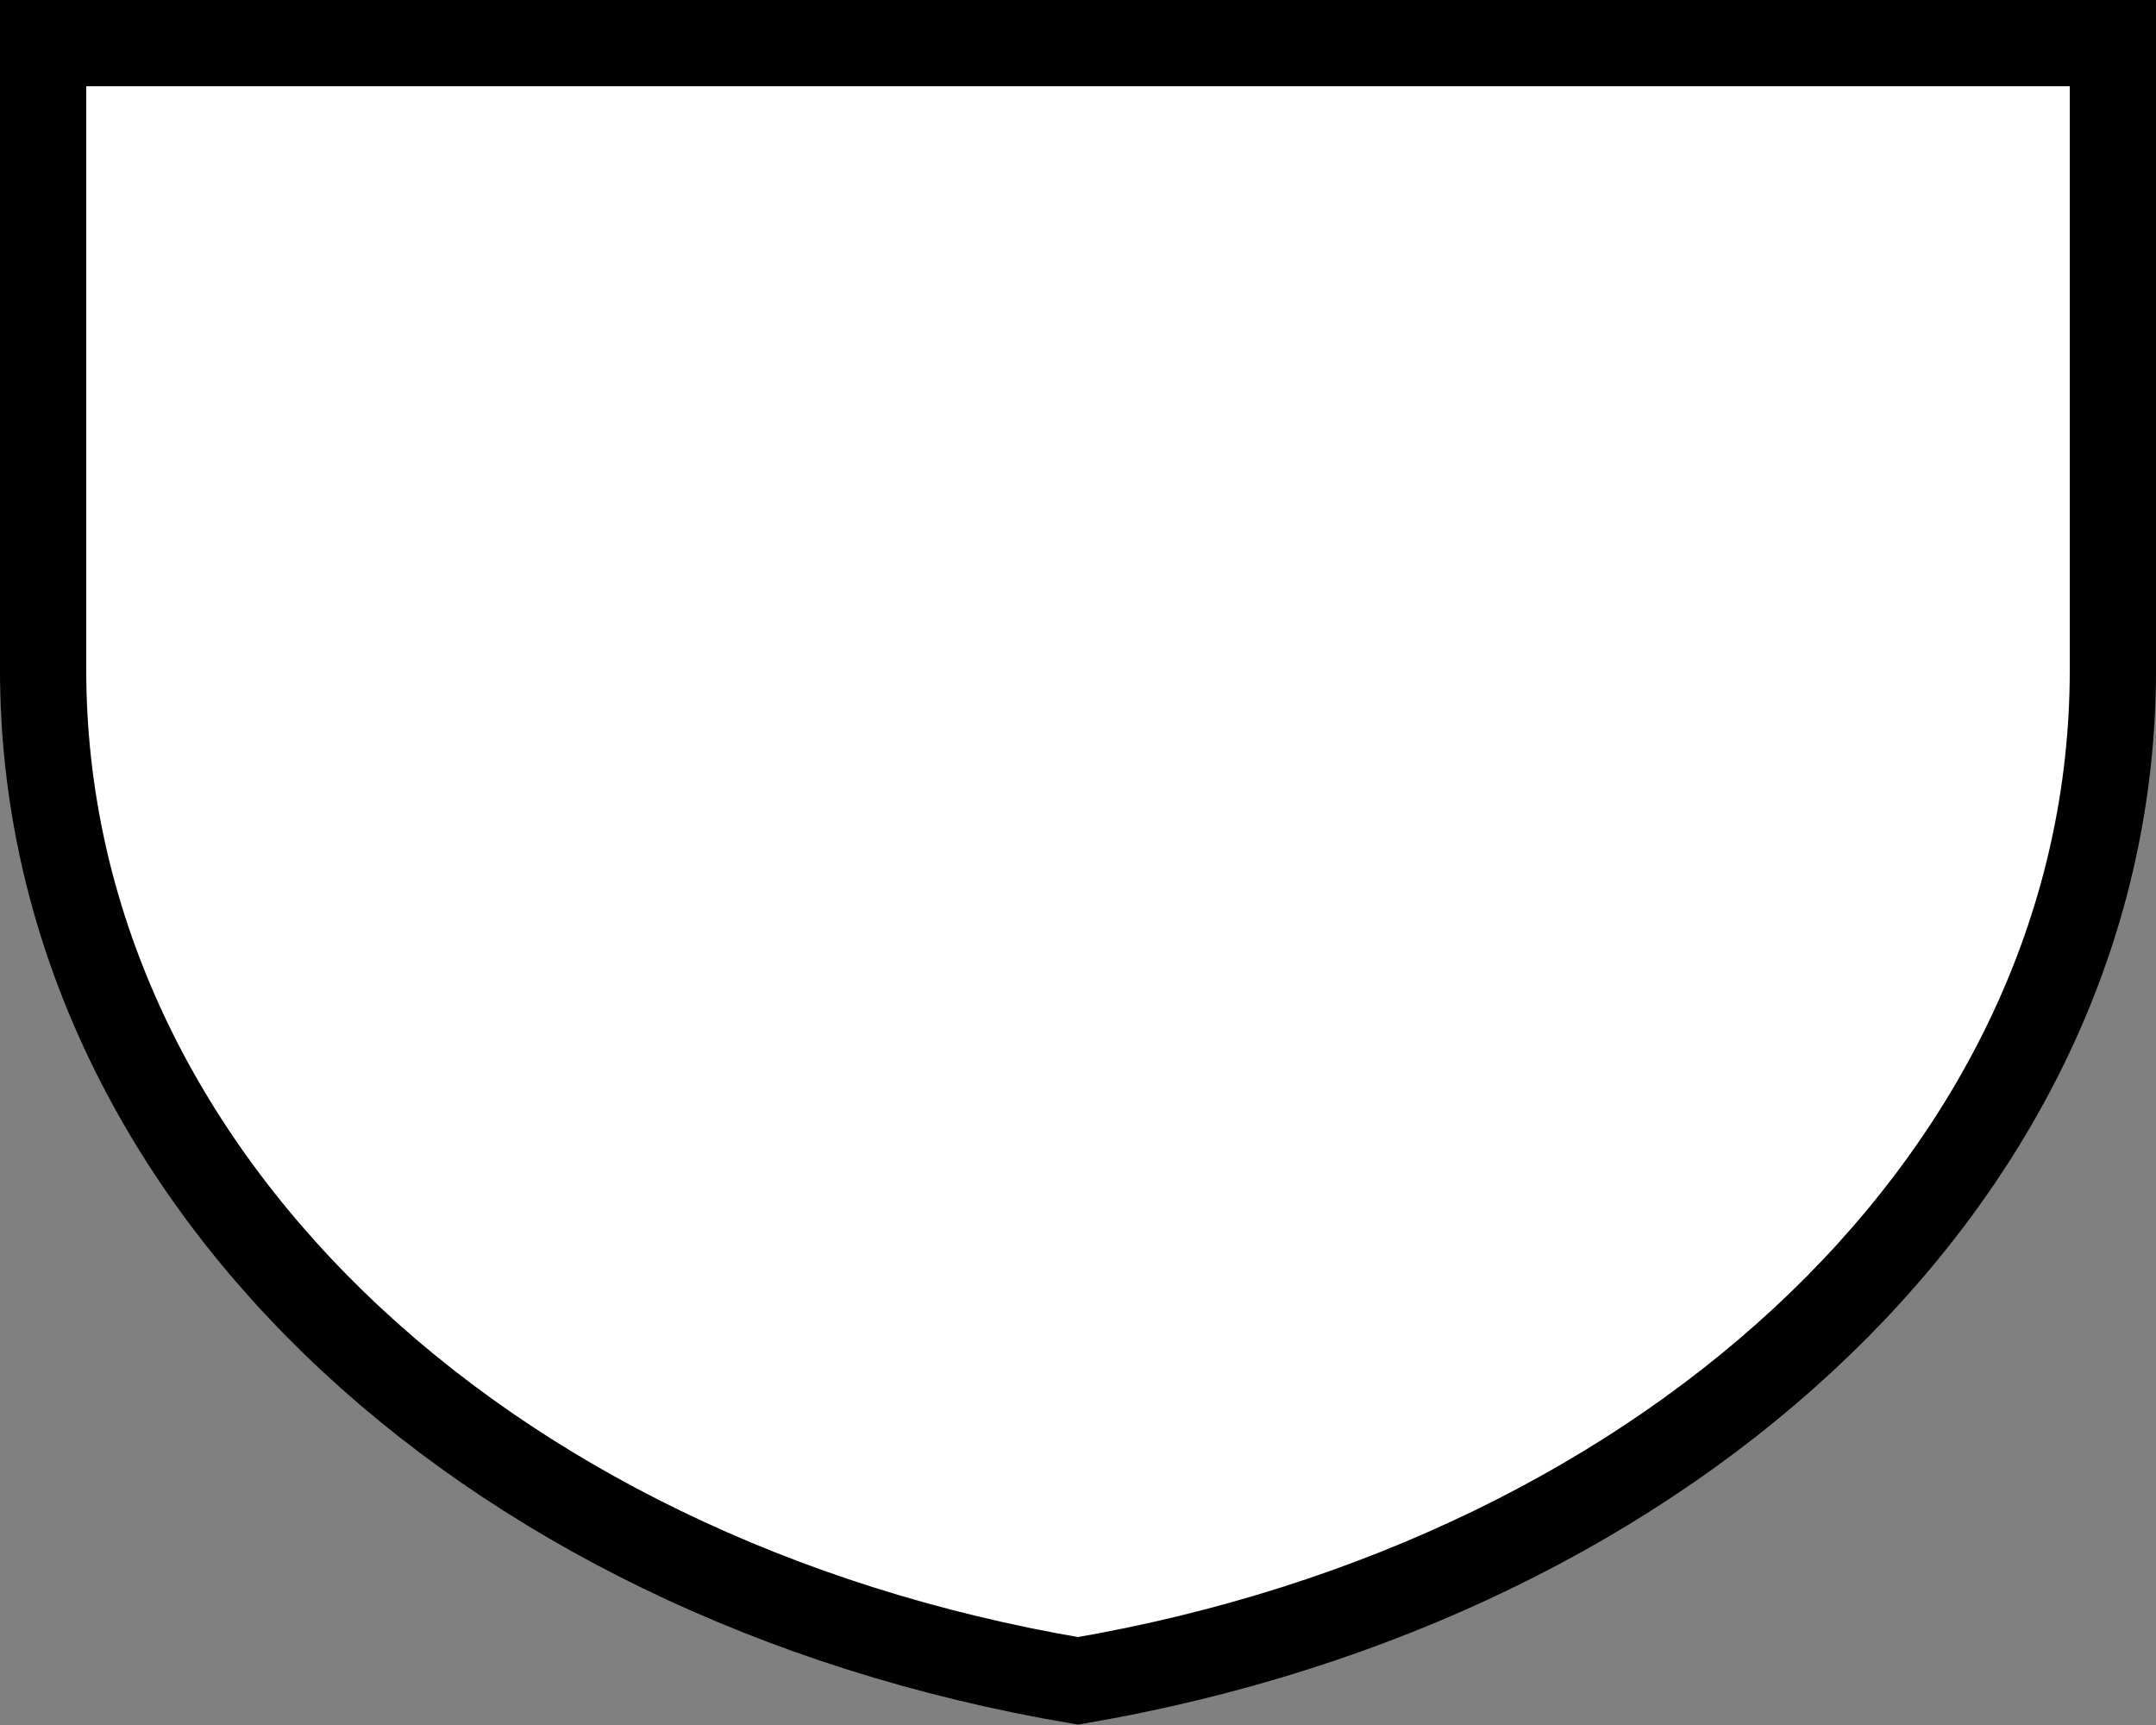 <svg width="25" height="20" xmlns="http://www.w3.org/2000/svg">
 <rect width="100%" height="100%" fill="#808080" stroke="none"/>
 <path d="M.5.5v7.27c.004 5.76 5.01 10.534 12 11.718 6.957-1.19 12-5.954 12-11.718V.5z" fill="#fff" stroke="#000" stroke-width="2.491" style="stroke:#000;stroke-width:1;stroke-miterlimit:4;stroke-dasharray:none;stroke-opacity:1"/>
</svg>
